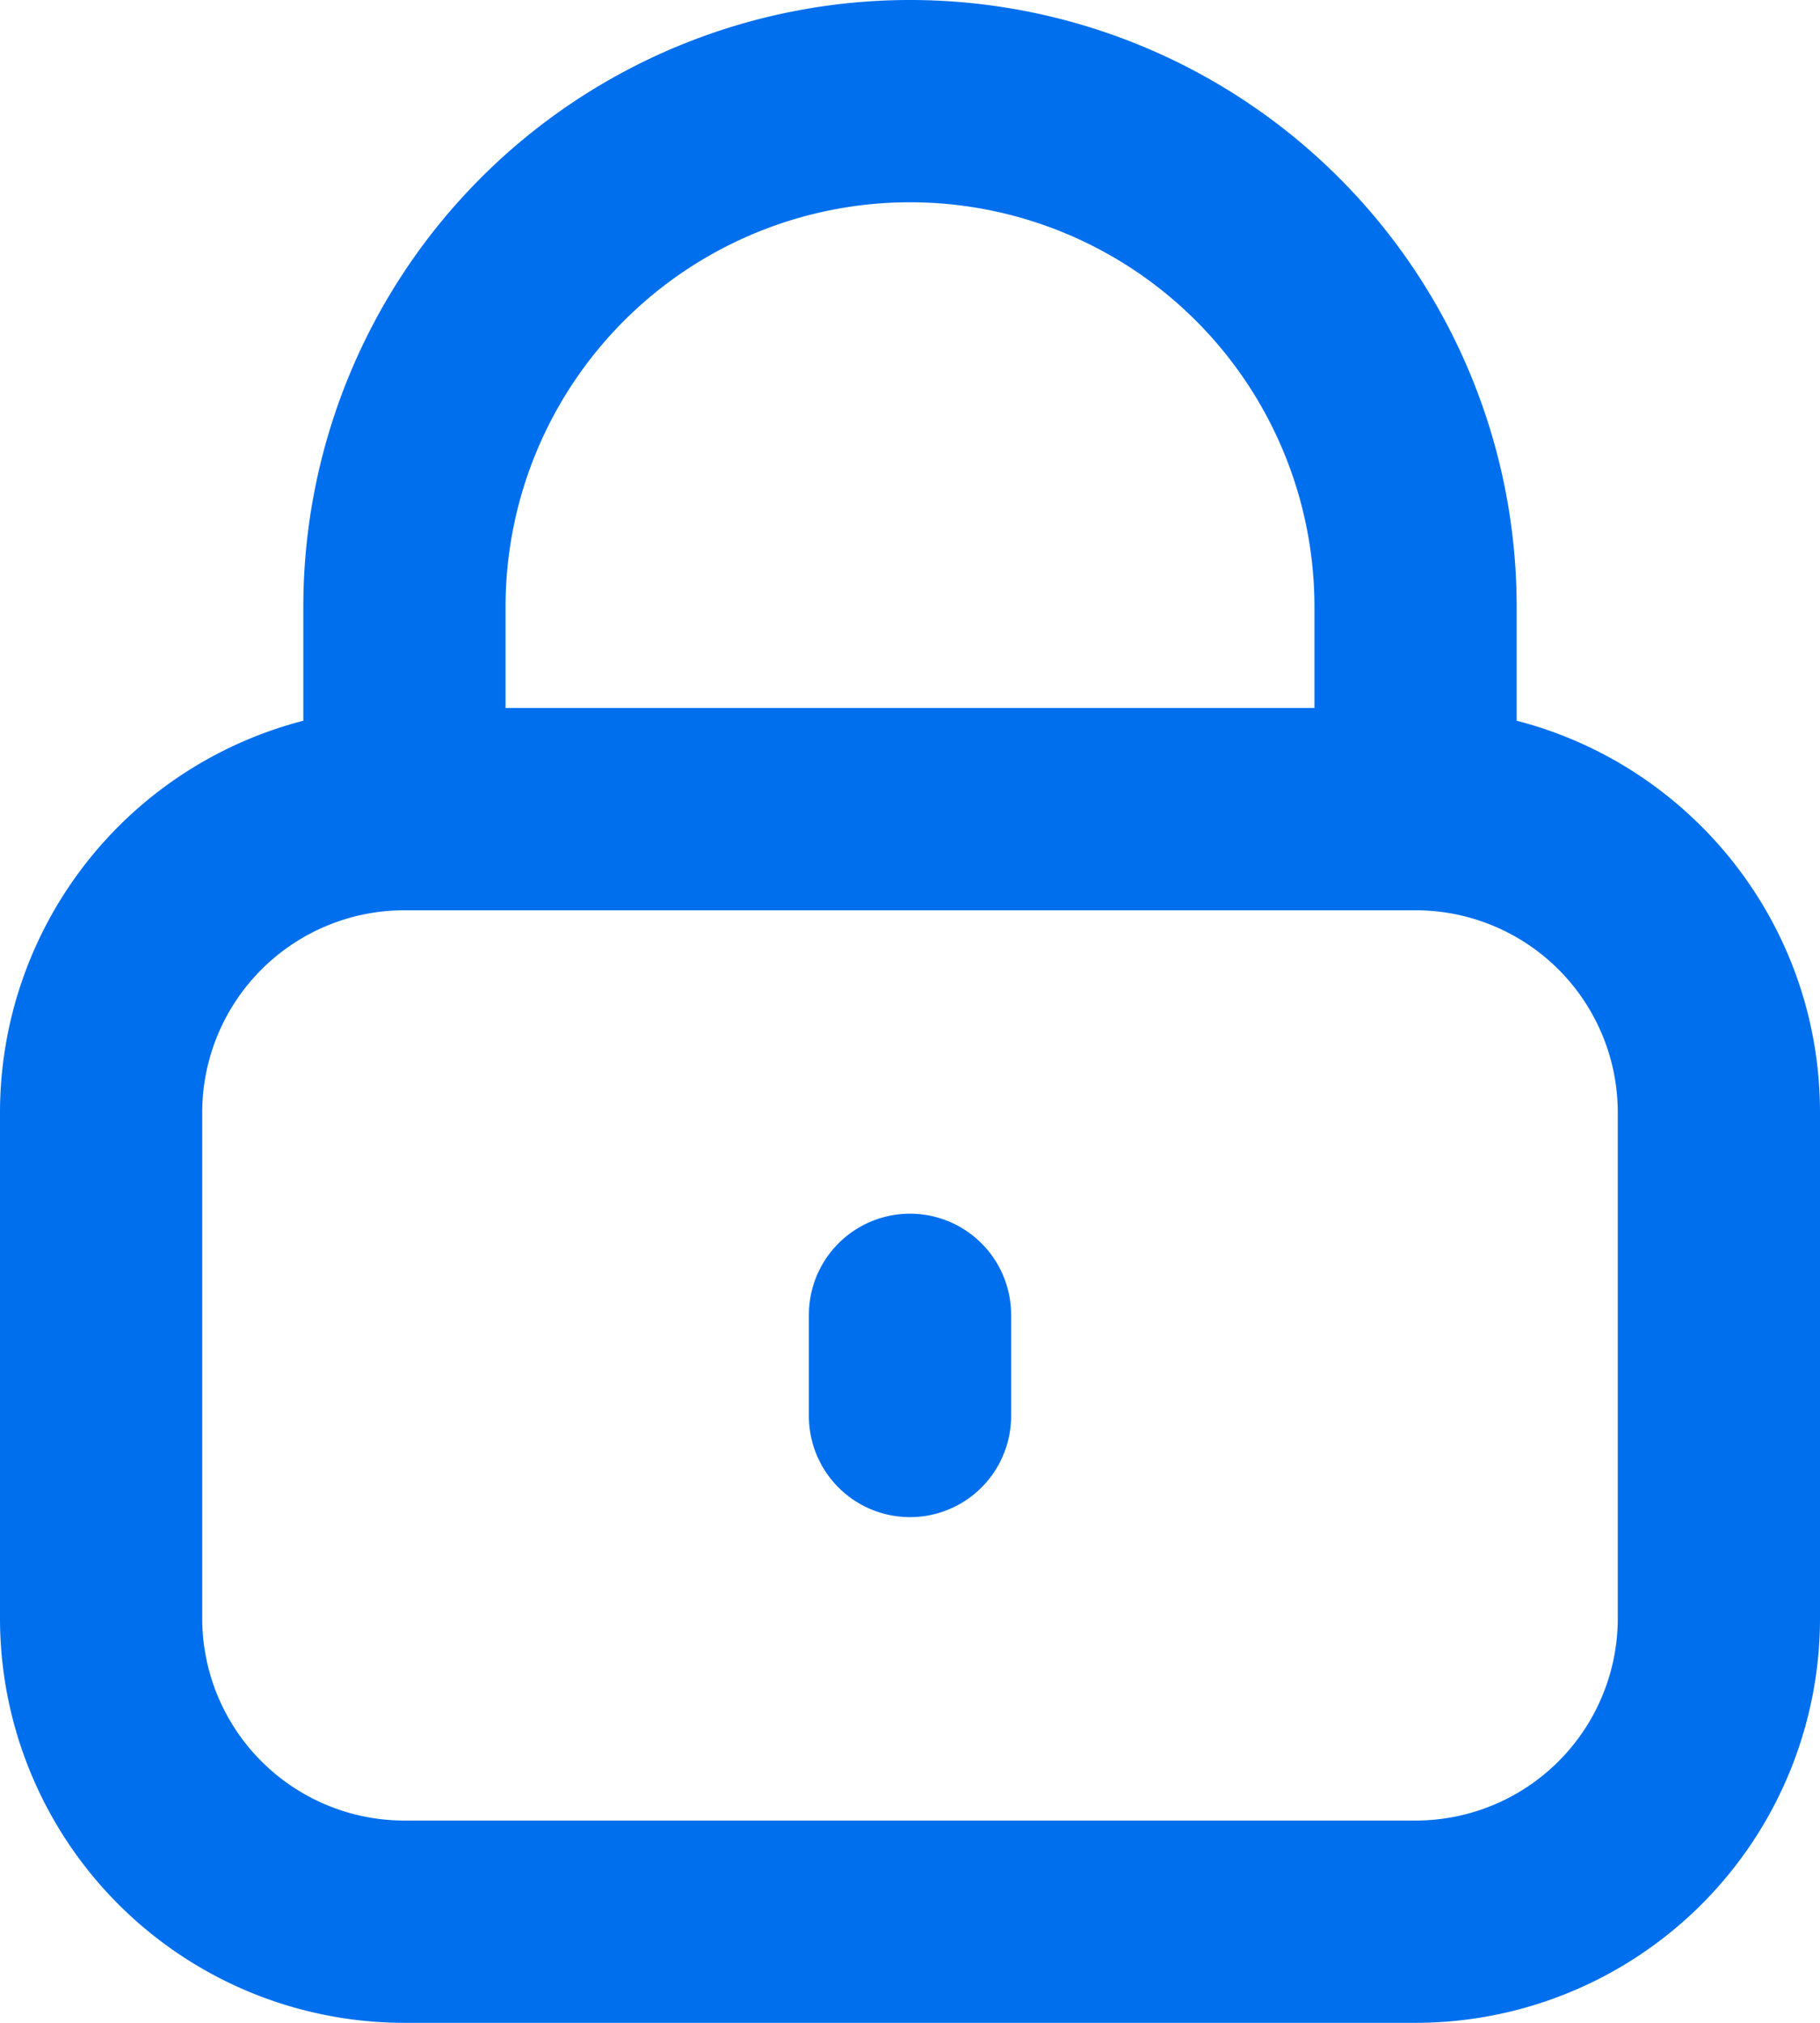<svg xmlns="http://www.w3.org/2000/svg" width="18" height="20" viewBox="0 0 18 20">
    <path fill="#006FEE" fill-rule="nonzero" d="M15 7.126c1.725.444 3 2.01 3 3.874v5a4 4 0 0 1-4 4H4a4 4 0 0 1-4-4v-5a4.002 4.002 0 0 1 3-3.874V6a6 6 0 1 1 12 0v1.126zM4 9a2 2 0 0 0-2 2v5a2 2 0 0 0 2 2h10a2 2 0 0 0 2-2v-5a2 2 0 0 0-2-2H4zm1-2h8V6a4 4 0 1 0-8 0v1zm4 5a1 1 0 0 1 1 1v1a1 1 0 0 1-2 0v-1a1 1 0 0 1 1-1z"/>
</svg>
